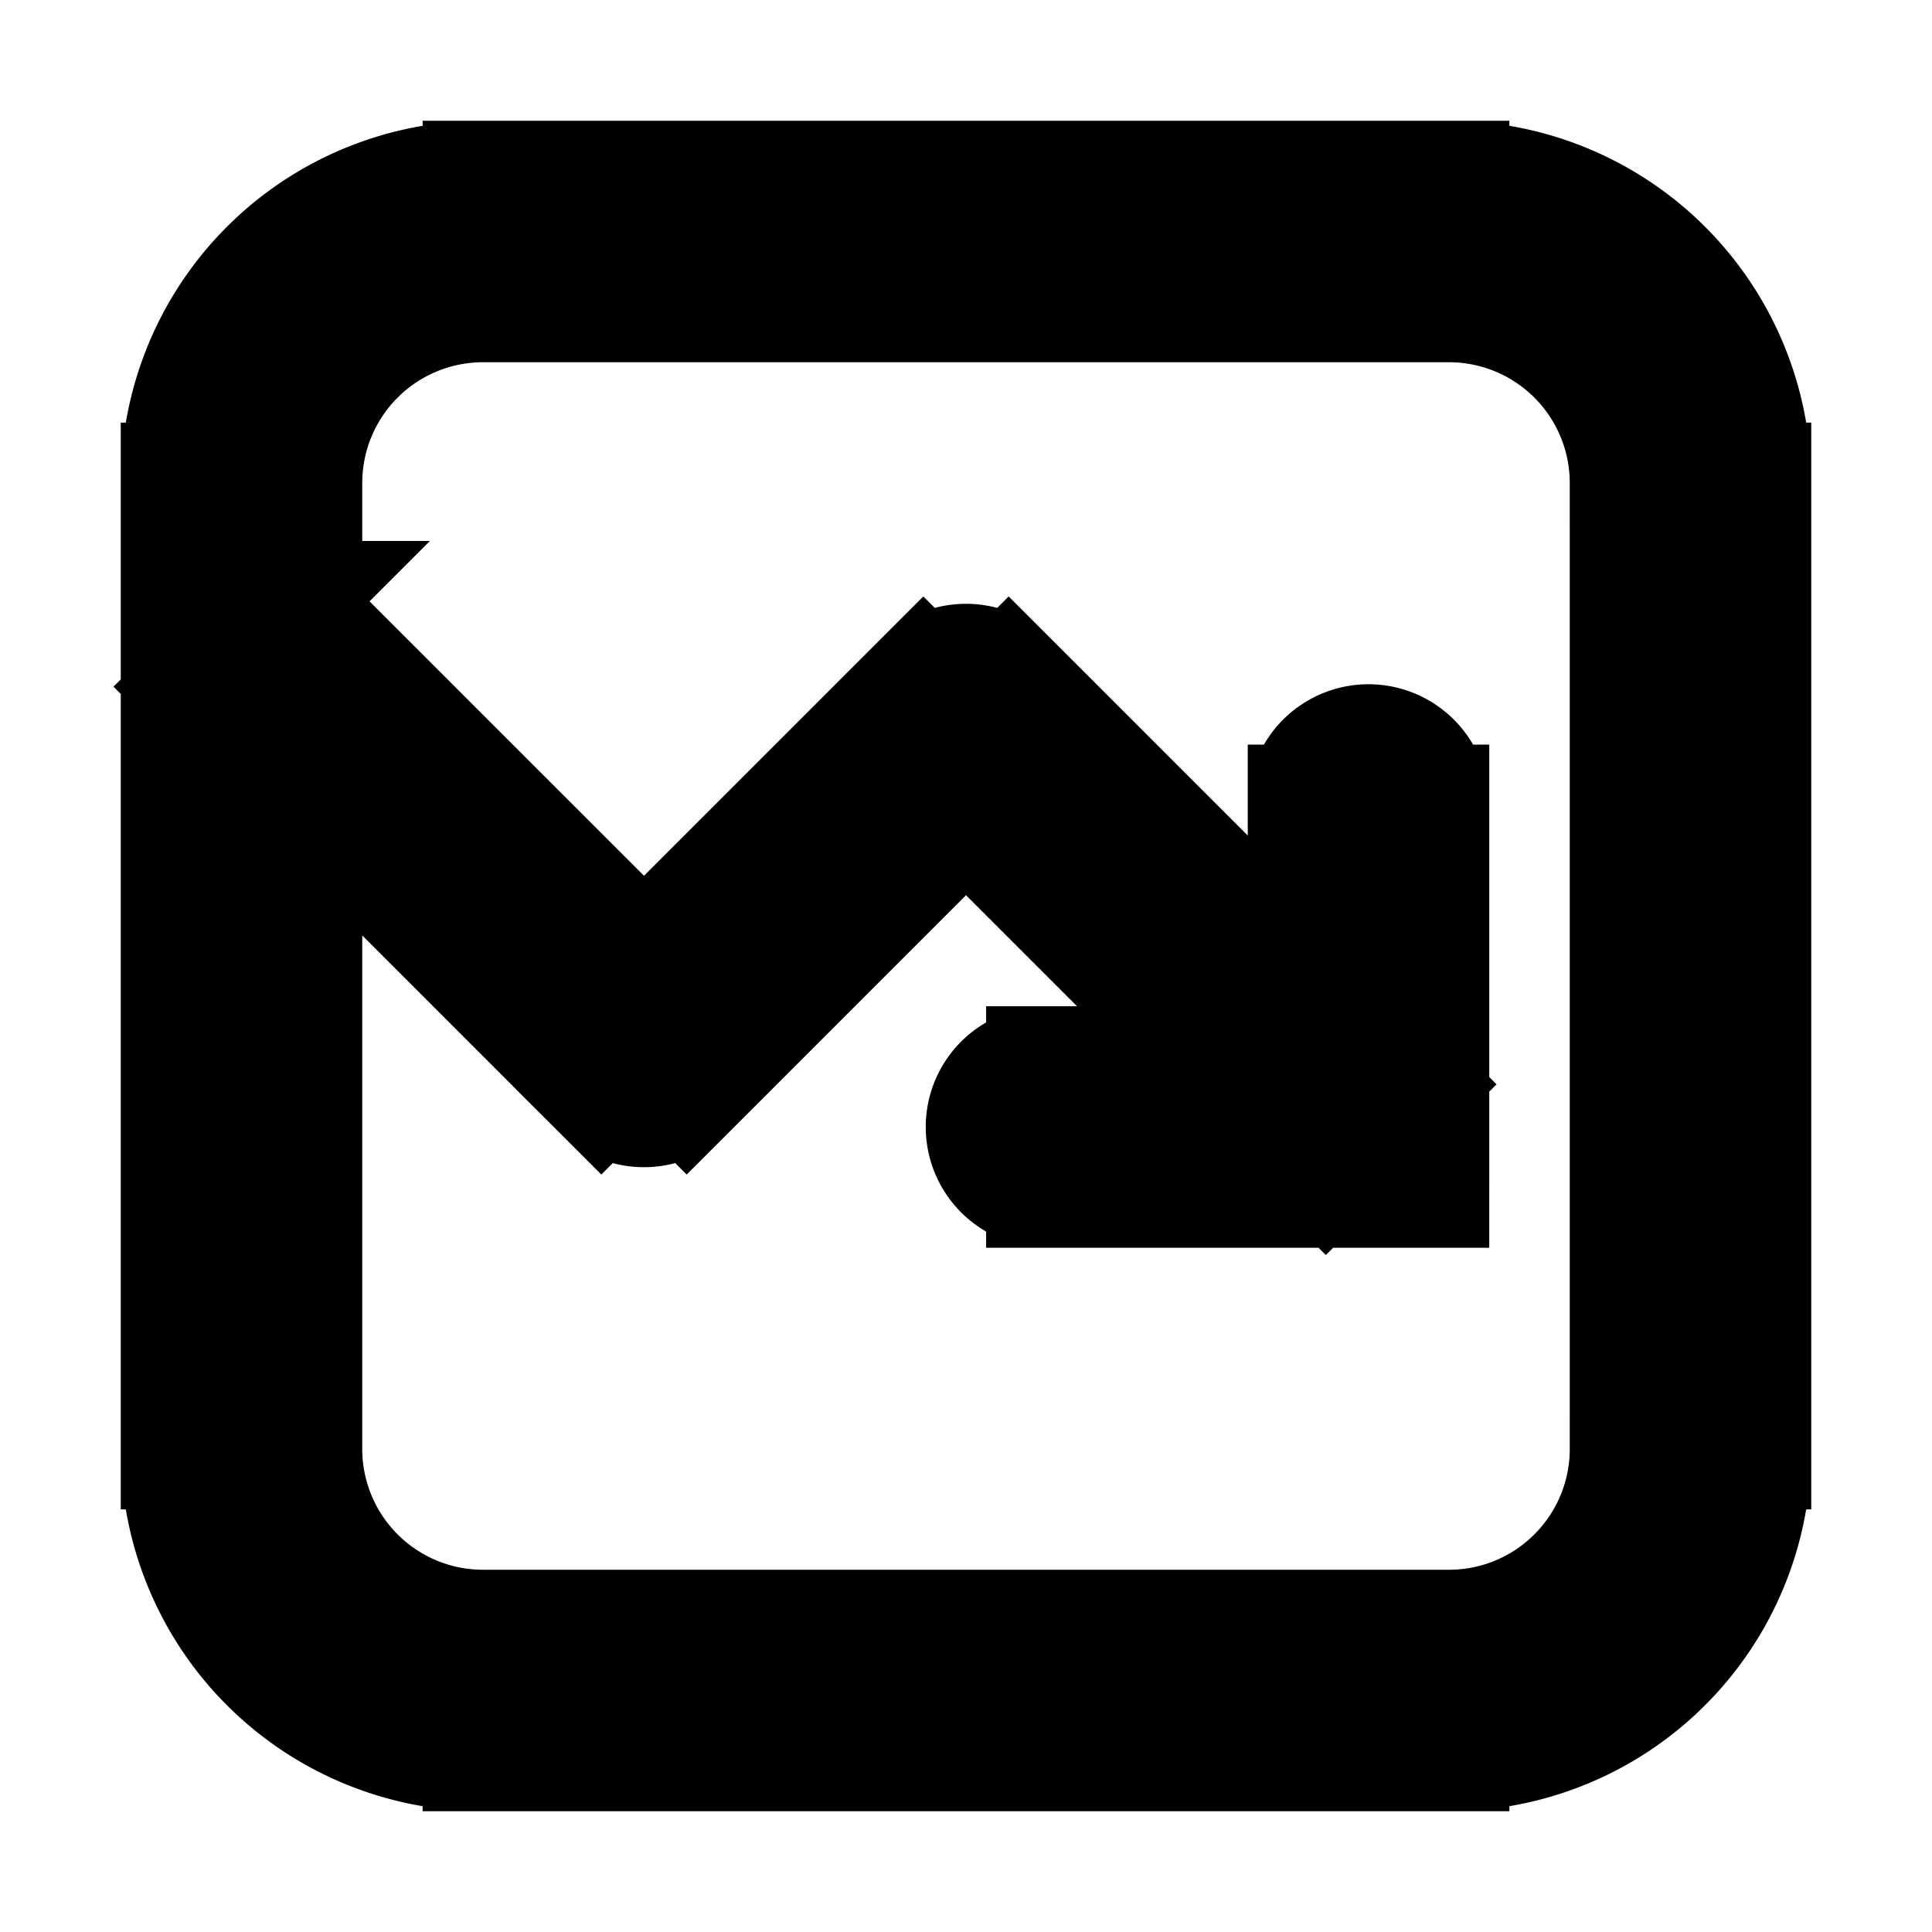 <svg xmlns="http://www.w3.org/2000/svg" fill="none" viewBox="0 0 24 24" stroke-width="1.5" stroke="currentColor" aria-hidden="true" data-slot="icon">
  <path d="M3.53 7.47a.75.75 0 0 0-1.06 1.06l1.06-1.06ZM8 13l-.53.53a.75.75 0 0 0 1.06 0L8 13Zm4-4 .53-.53a.75.75 0 0 0-1.06 0L12 9Zm5 5v.75h.75V14H17Zm.75-4a.75.75 0 0 0-1.5 0h1.5ZM13 13.25a.75.75 0 0 0 0 1.5v-1.5Zm-7-9.5h12v-1.5H6v1.5ZM20.25 6v12h1.5V6h-1.5ZM18 20.25H6v1.5h12v-1.5ZM3.75 18V6h-1.5v12h1.5ZM6 20.25A2.25 2.25 0 0 1 3.75 18h-1.5A3.75 3.75 0 0 0 6 21.75v-1.5ZM20.25 18A2.25 2.25 0 0 1 18 20.25v1.5A3.75 3.75 0 0 0 21.75 18h-1.5ZM18 3.75A2.25 2.25 0 0 1 20.25 6h1.5A3.75 3.75 0 0 0 18 2.25v1.5ZM6 2.25A3.75 3.75 0 0 0 2.25 6h1.5A2.25 2.25 0 0 1 6 3.75v-1.5ZM2.47 8.53l5 5 1.06-1.06-5-5-1.06 1.06Zm6.06 5 4-4-1.06-1.06-4 4 1.06 1.06Zm2.94-4 5 5 1.06-1.06-5-5-1.06 1.06Zm4.78.47v4h1.5v-4h-1.5Zm.75 3.25h-4v1.5h4v-1.5Z"/>
</svg>
